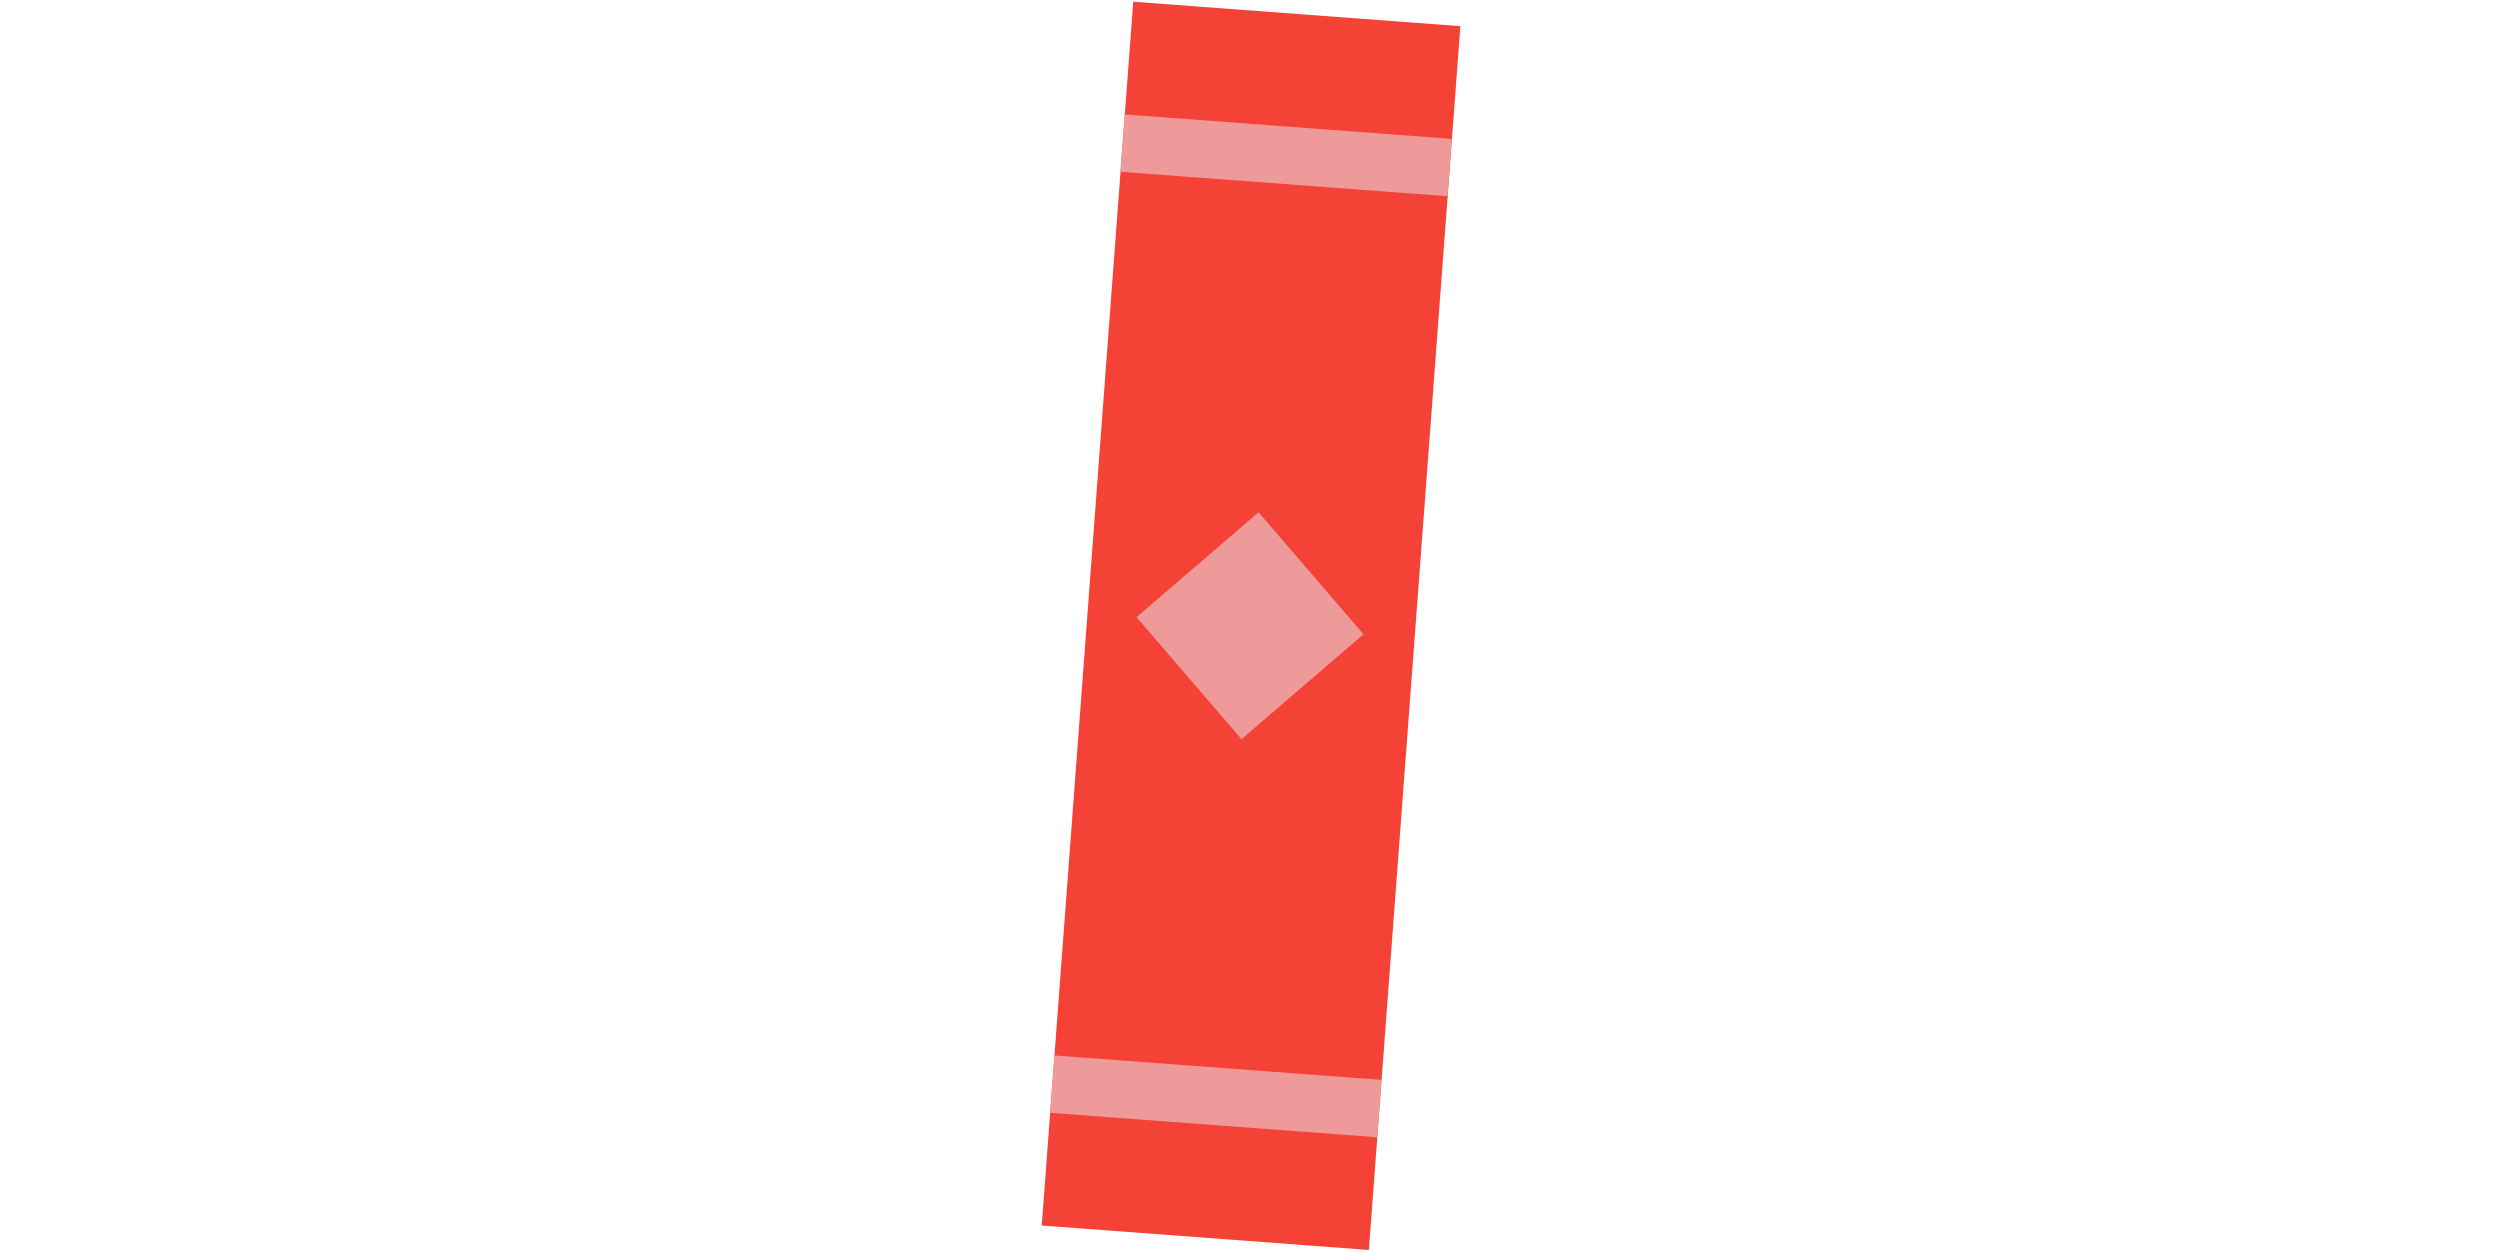<?xml version="1.0" encoding="utf-8"?>
<!-- Generator: Adobe Illustrator 18.1.1, SVG Export Plug-In . SVG Version: 6.00 Build 0)  -->
<svg version="1.1" id="Layer_1" xmlns="http://www.w3.org/2000/svg" xmlns:xlink="http://www.w3.org/1999/xlink" x="0px" y="0px"
	 viewBox="0 0 800 400" enable-background="new 0 0 800 400" xml:space="preserve">
<g>
	
		<rect x="347.7" y="3.8" transform="matrix(-0.997 -7.453714e-002 7.453714e-002 -0.997 784.417 429.7)" fill="#F44336" width="105" height="392.8"/>
	<g>
		
			<rect x="336.5" y="341.5" transform="matrix(-0.997 -7.453714e-002 7.453714e-002 -0.997 750.729 729.473)" fill="#EF9A9A" width="105" height="18.4"/>
		
			<rect x="359" y="40.5" transform="matrix(-0.997 -7.453714e-002 7.453714e-002 -0.997 818.105 129.927)" fill="#EF9A9A" width="105" height="18.4"/>
	</g>
	
		<rect x="374.5" y="174.5" transform="matrix(0.652 0.758 -0.758 0.652 290.835 -233.723)" fill="#EF9A9A" width="51.5" height="51.5"/>
</g>
</svg>
